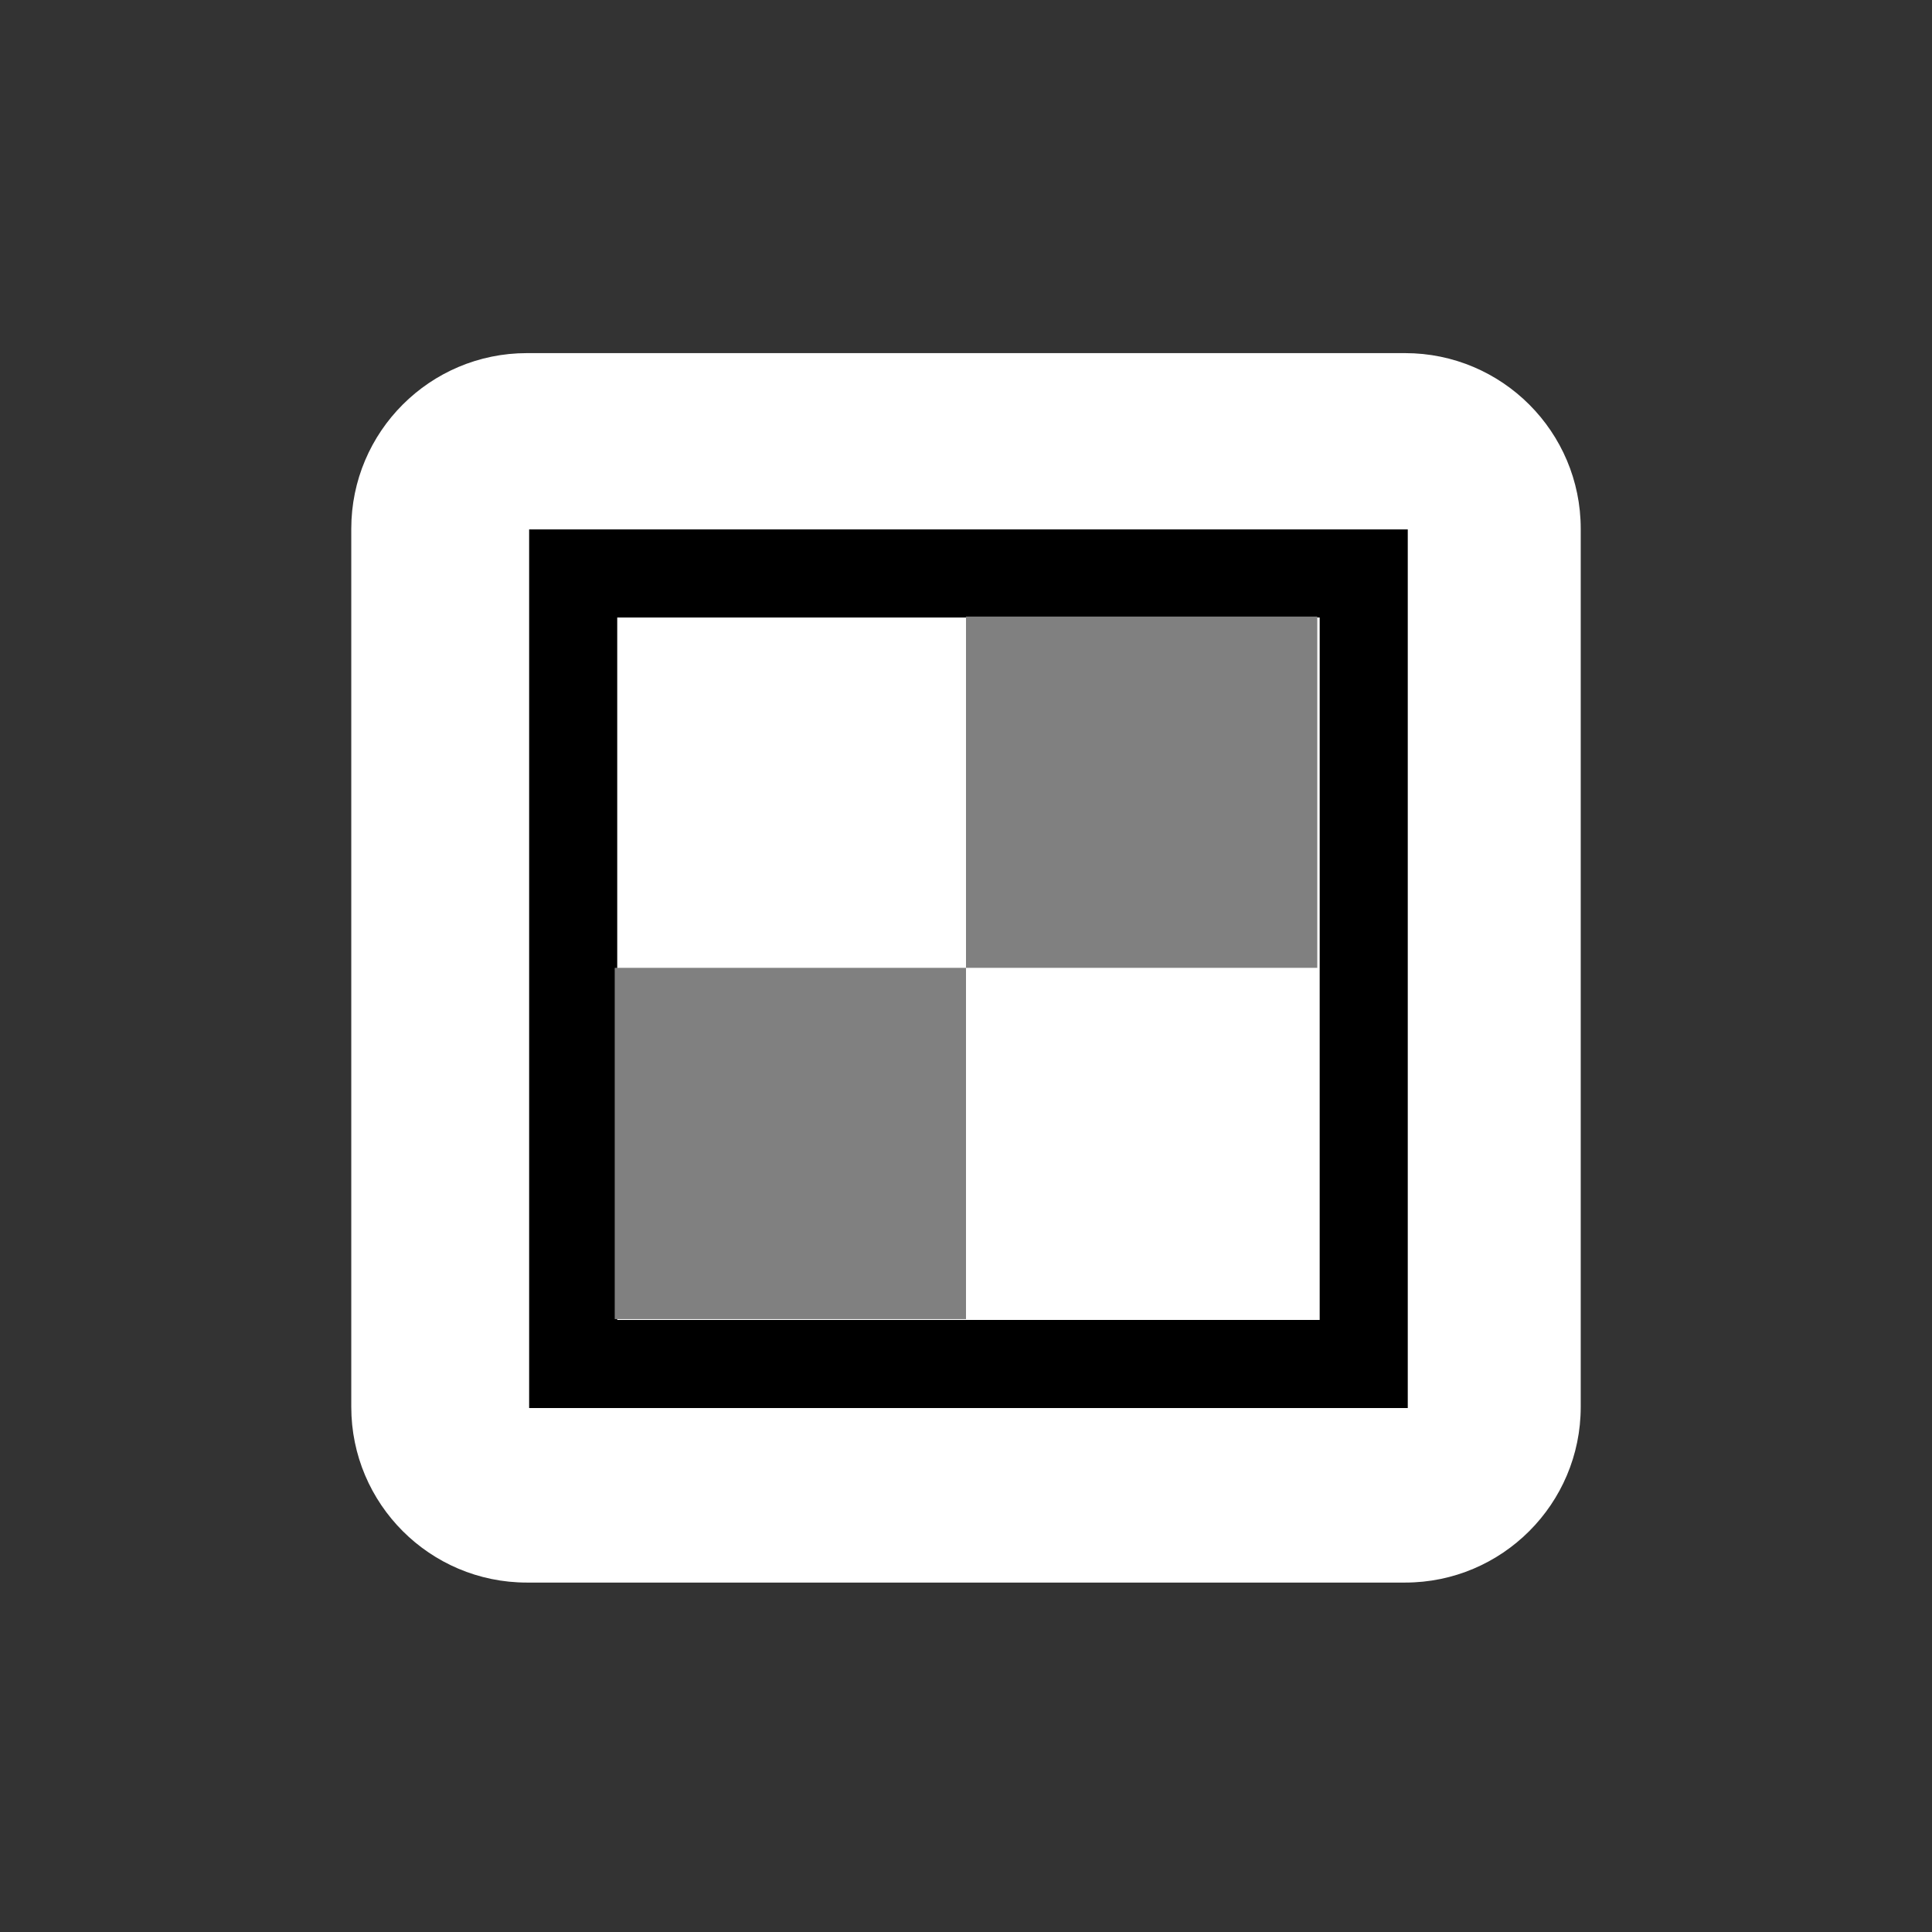 <?xml version="1.0" encoding="UTF-8" standalone="no"?>
<!DOCTYPE svg PUBLIC "-//W3C//DTD SVG 1.1//EN" "http://www.w3.org/Graphics/SVG/1.1/DTD/svg11.dtd">
<svg width="22px" height="22px" version="1.1" xmlns="http://www.w3.org/2000/svg" xmlns:xlink="http://www.w3.org/1999/xlink" xml:space="preserve" xmlns:serif="http://www.serif.com/" style="fill-rule:evenodd;clip-rule:evenodd;stroke-linecap:round;stroke-miterlimit:1.5;">
    <rect width="100%" height="100%" fill="#333333" stroke="none"/>
    <rect x="0" y="0" width="22" height="22" style="fill-opacity:0;"/>
    <g transform="matrix(1,0,0,1,-184,-58.979)">
        <path d="M202,65C202,63.896 201.104,63 200,63L190,63C188.896,63 188,63.896 188,65L188,75C188,76.104 188.896,77 190,77L200,77C201.104,77 202,76.104 202,75L202,65Z" style="fill:white;"/>
    </g>
    <g transform="matrix(0.643,0,0,0.643,-114.357,-33.979)">
        <rect x="188" y="63" width="14" height="14" style="fill:white;stroke:black;stroke-width:1.56px;"/>
    </g>
    <g transform="matrix(1,0,0,1,-221,-58.979)">
        <rect x="232" y="66" width="4" height="4" style="fill:rgb(128,128,128);"/>
    </g>
    <g transform="matrix(1,0,0,1,-225,-54.979)">
        <rect x="232" y="66" width="4" height="4" style="fill:rgb(128,128,128);"/>
    </g>
</svg>

